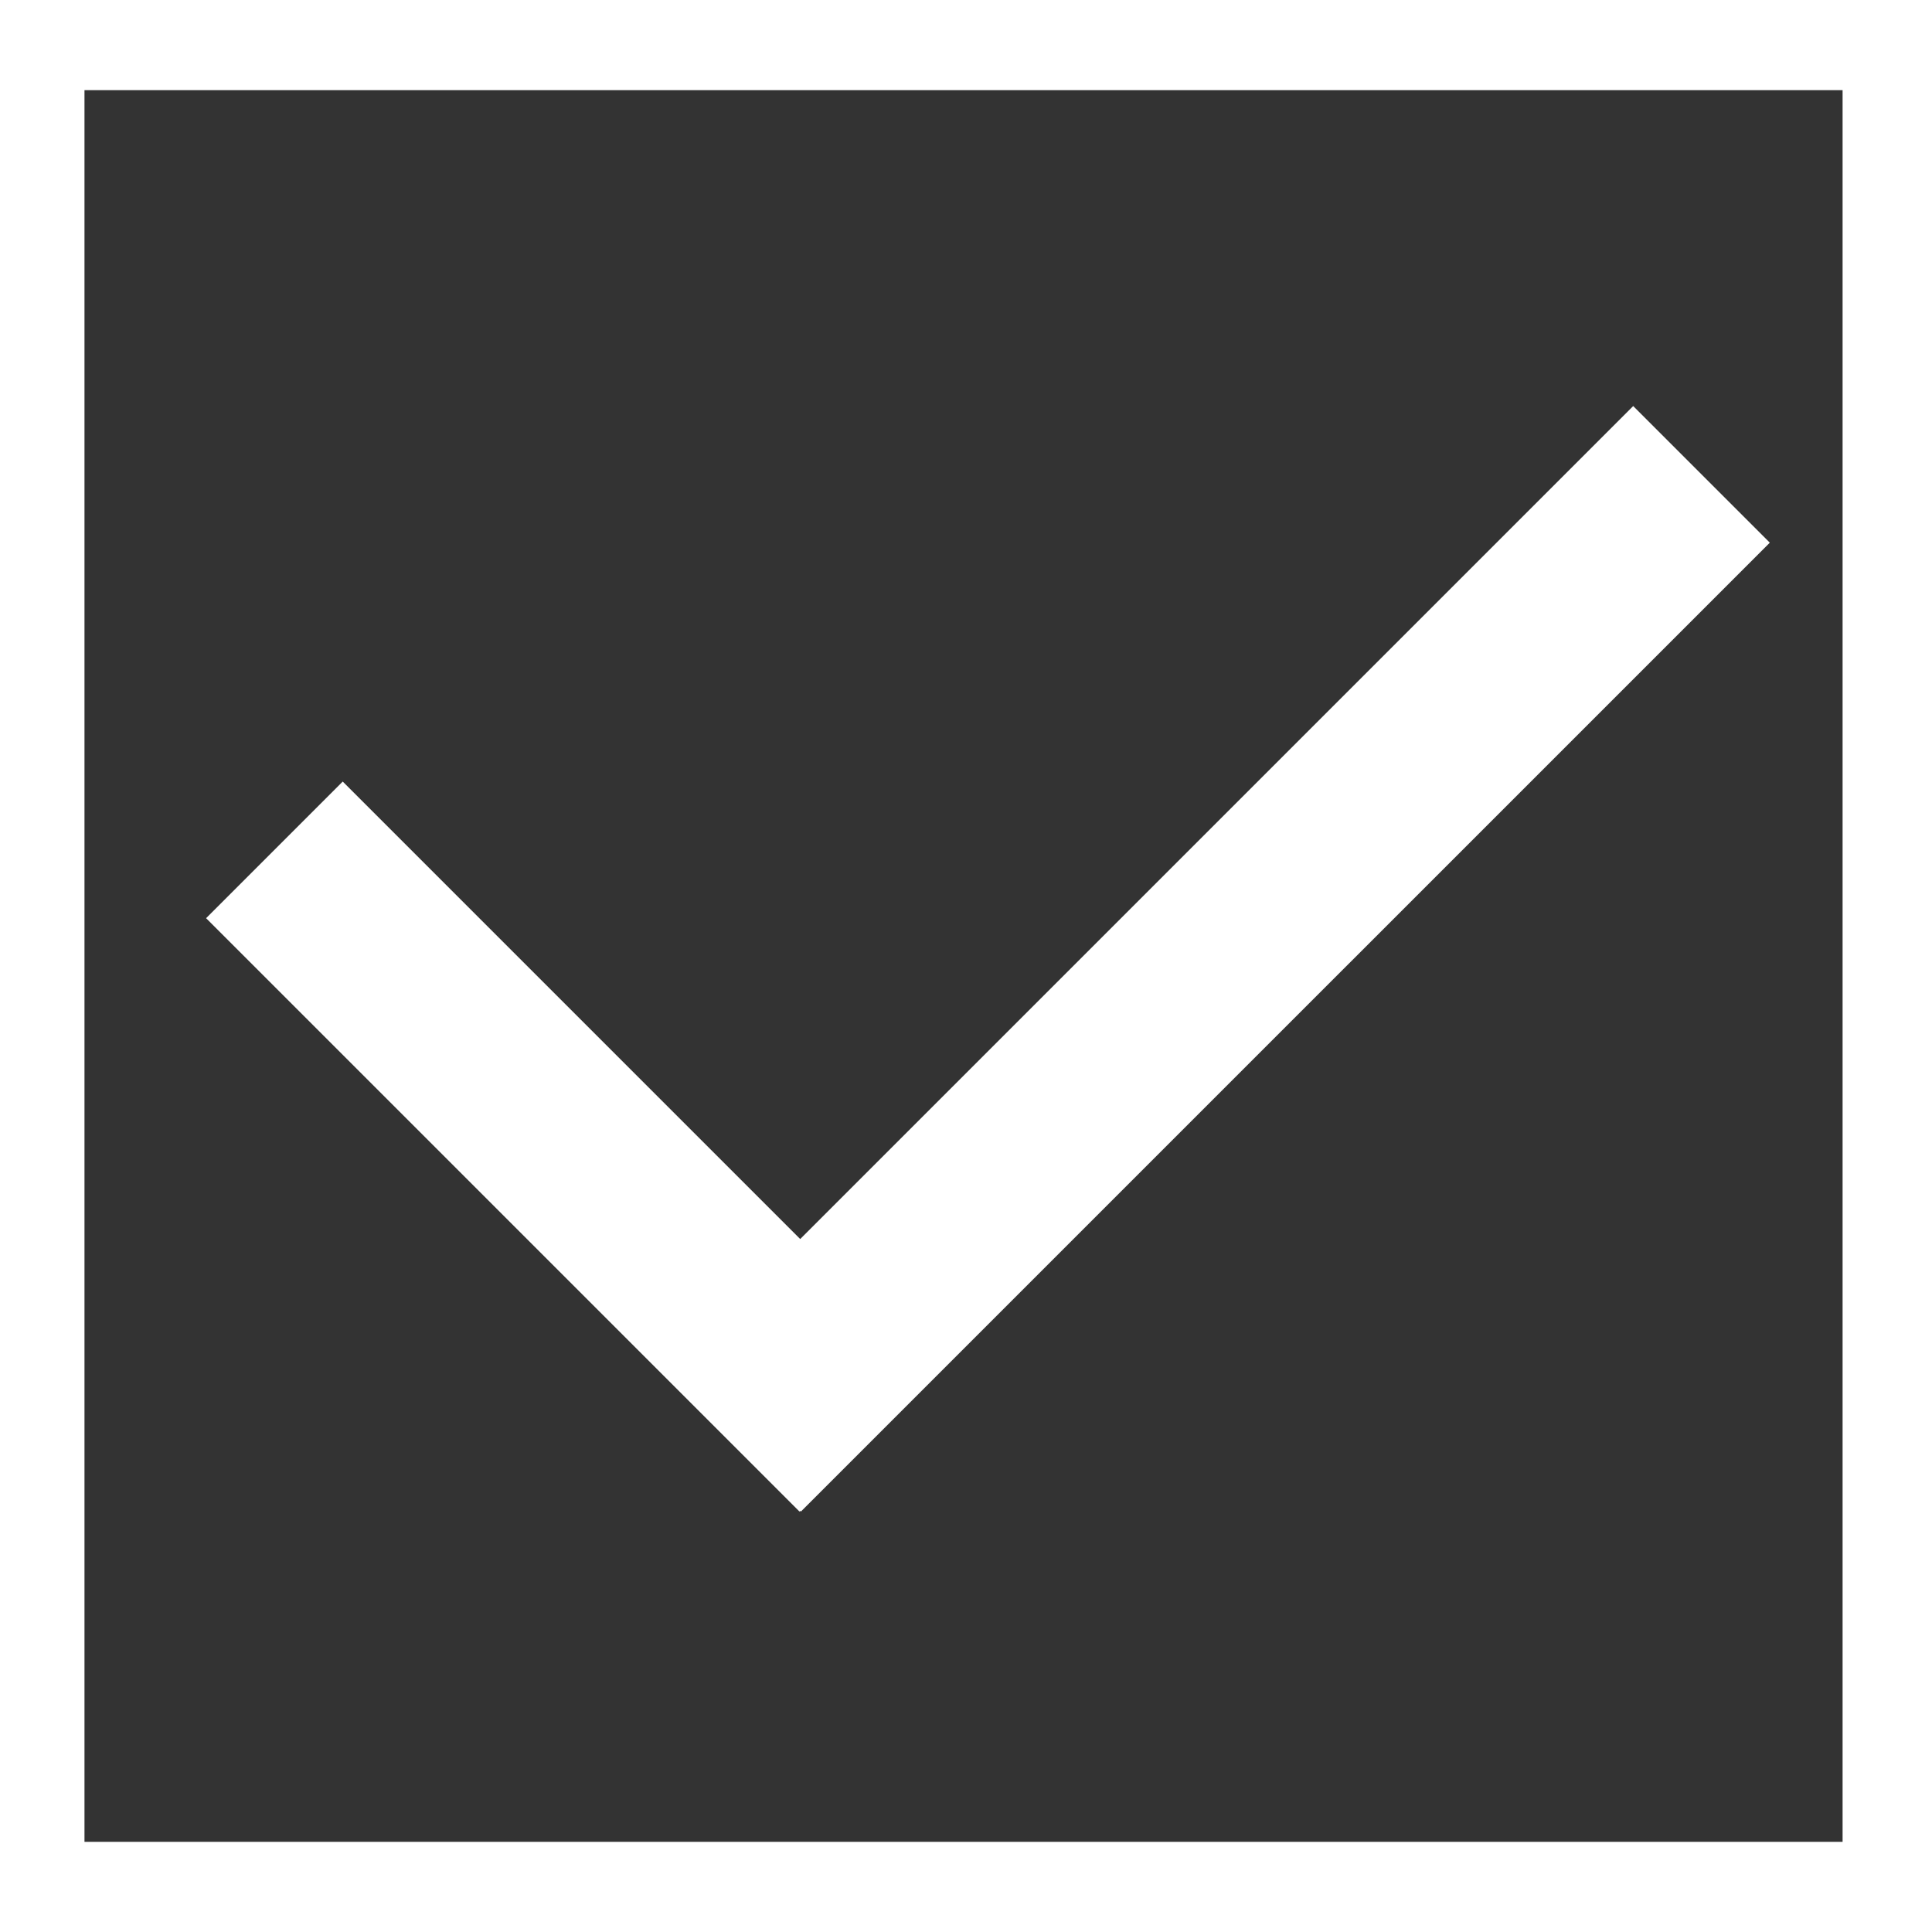 <?xml version="1.0" encoding="utf-8"?>
<!-- Generator: Adobe Illustrator 15.0.0, SVG Export Plug-In . SVG Version: 6.00 Build 0)  -->
<!DOCTYPE svg PUBLIC "-//W3C//DTD SVG 1.1//EN" "http://www.w3.org/Graphics/SVG/1.1/DTD/svg11.dtd">
<svg version="1.1" id="Layer_1" xmlns="http://www.w3.org/2000/svg" xmlns:xlink="http://www.w3.org/1999/xlink" x="0px" y="0px"
	 width="300px" height="300px" viewBox="0 0 300 300" enable-background="new 0 0 300 300" xml:space="preserve">
<rect x="0" y="0" width="300" height="300" fill="#333333" stroke="none"/>
<g id="Layer_1_1_">
</g>
<g id="background">
	<rect display="none" fill="#7FAEFF" stroke="#231F20" stroke-miterlimit="10" width="300" height="300"/>
	<line fill="none" stroke="#FFFFFF" stroke-width="14" stroke-miterlimit="10" x1="6.118" y1="0" x2="6.118" y2="300"/>
	<line fill="none" stroke="#FFFFFF" stroke-width="14" stroke-miterlimit="10" x1="293.117" y1="0" x2="293.117" y2="300"/>
	<line fill="none" stroke="#FFFFFF" stroke-width="14" stroke-miterlimit="10" x1="0.118" y1="7" x2="300.117" y2="7"/>
	<line fill="none" stroke="#FFFFFF" stroke-width="14" stroke-miterlimit="10" x1="0.118" y1="293" x2="300.117" y2="293"/>
</g>
<g id="Layer_3">
	<line fill="none" stroke="#FFFFFF" stroke-width="30" stroke-miterlimit="10" x1="42.61" y1="131.967" x2="134.755" y2="224.111"/>
	
		<line fill="none" stroke="#FFFFFF" stroke-width="30" stroke-miterlimit="10" x1="113.755" y1="224.111" x2="264.209" y2="73.659"/>
</g>
</svg>
